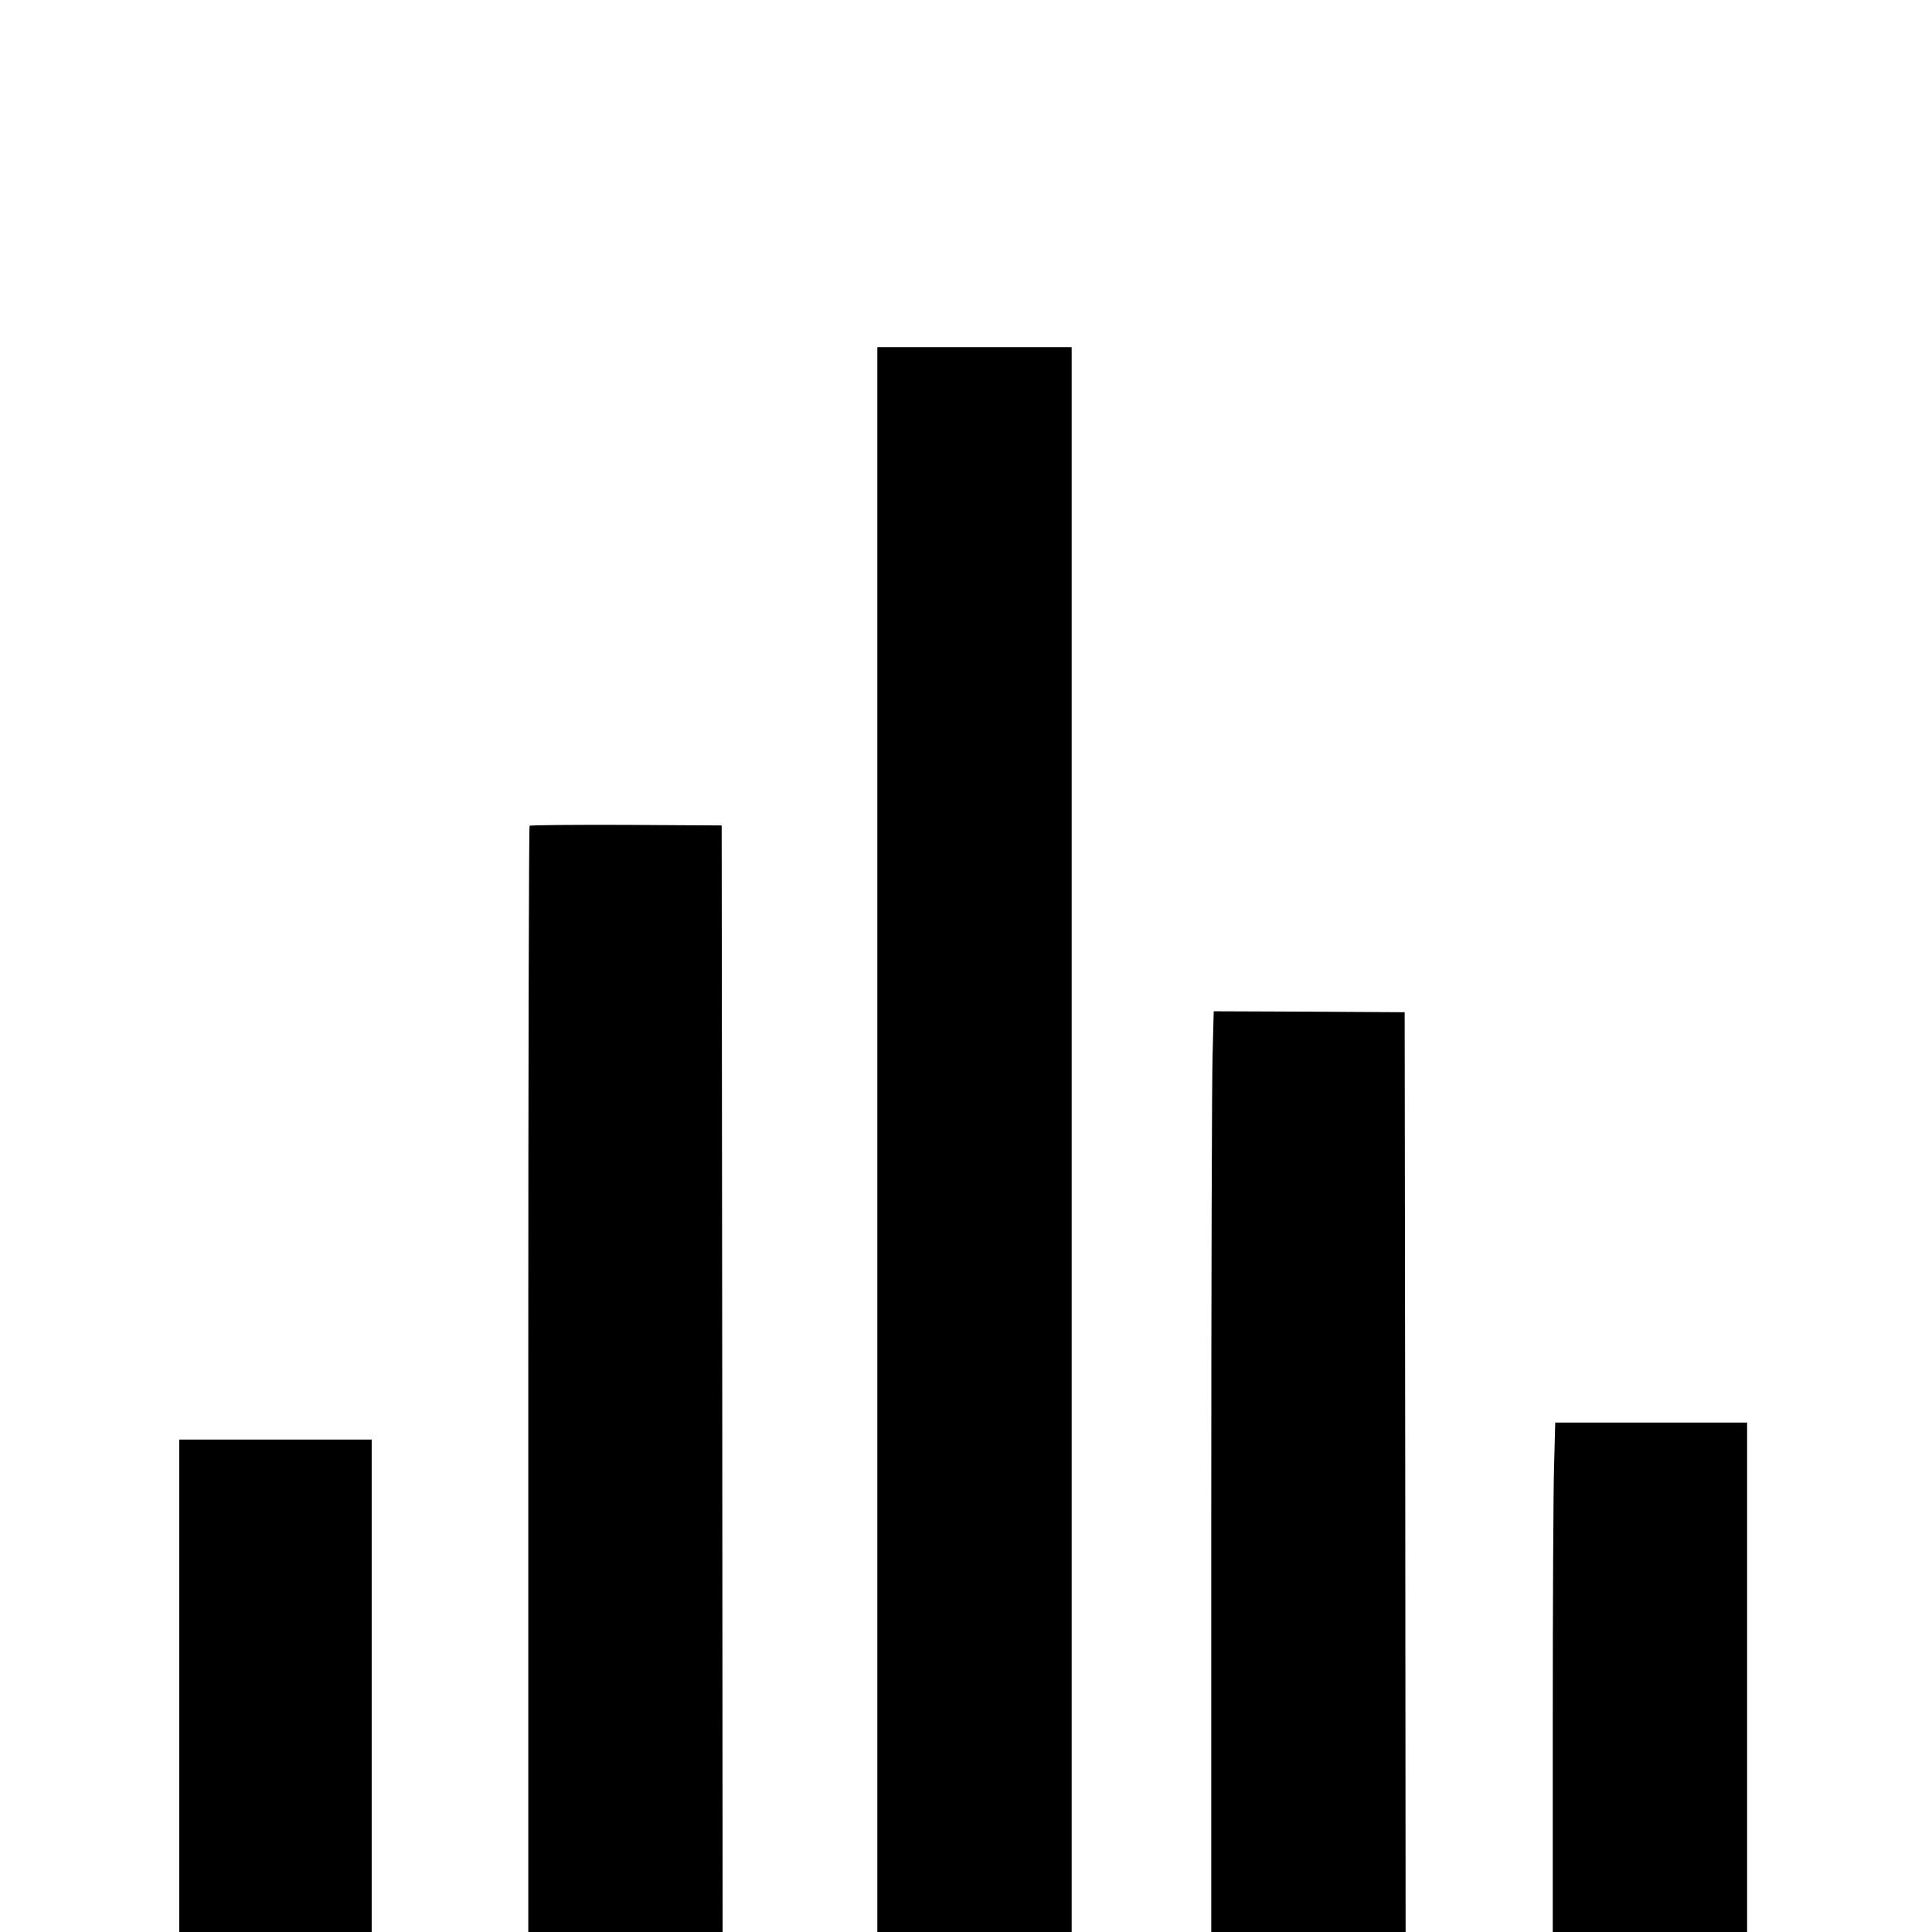 <?xml version="1.0" standalone="no"?>
<!DOCTYPE svg PUBLIC "-//W3C//DTD SVG 20010904//EN"
 "http://www.w3.org/TR/2001/REC-SVG-20010904/DTD/svg10.dtd">
<svg version="1.0" xmlns="http://www.w3.org/2000/svg"
 width="1024pt" height="1024pt" viewBox="0 0 1024 1024"
 preserveAspectRatio="xMidYMid meet">
<g transform="translate(0,1024) scale(0.1,-0.1)"
fill="#000000" stroke="none">
<path d="M4650 4200 l0 -4200 515 0 515 0 0 4200 0 4200 -515 0 -515 0 0
-4200z"/>
<path d="M2807 5863 c-4 -3 -7 -1324 -7 -2935 l0 -2928 515 0 515 0 -2 2932
-3 2933 -506 3 c-278 1 -509 -1 -512 -5z"/>
<path d="M6427 4648 c-4 -128 -7 -1226 -7 -2440 l0 -2208 515 0 515 0 -2 2438
-3 2437 -506 3 -506 2 -6 -232z"/>
<path d="M8237 2473 c-4 -124 -7 -732 -7 -1350 l0 -1123 515 0 515 0 0 1350 0
1350 -508 0 -509 0 -6 -227z"/>
<path d="M950 1305 l0 -1305 510 0 510 0 0 1305 0 1305 -510 0 -510 0 0 -1305z"/>
</g>
</svg>
